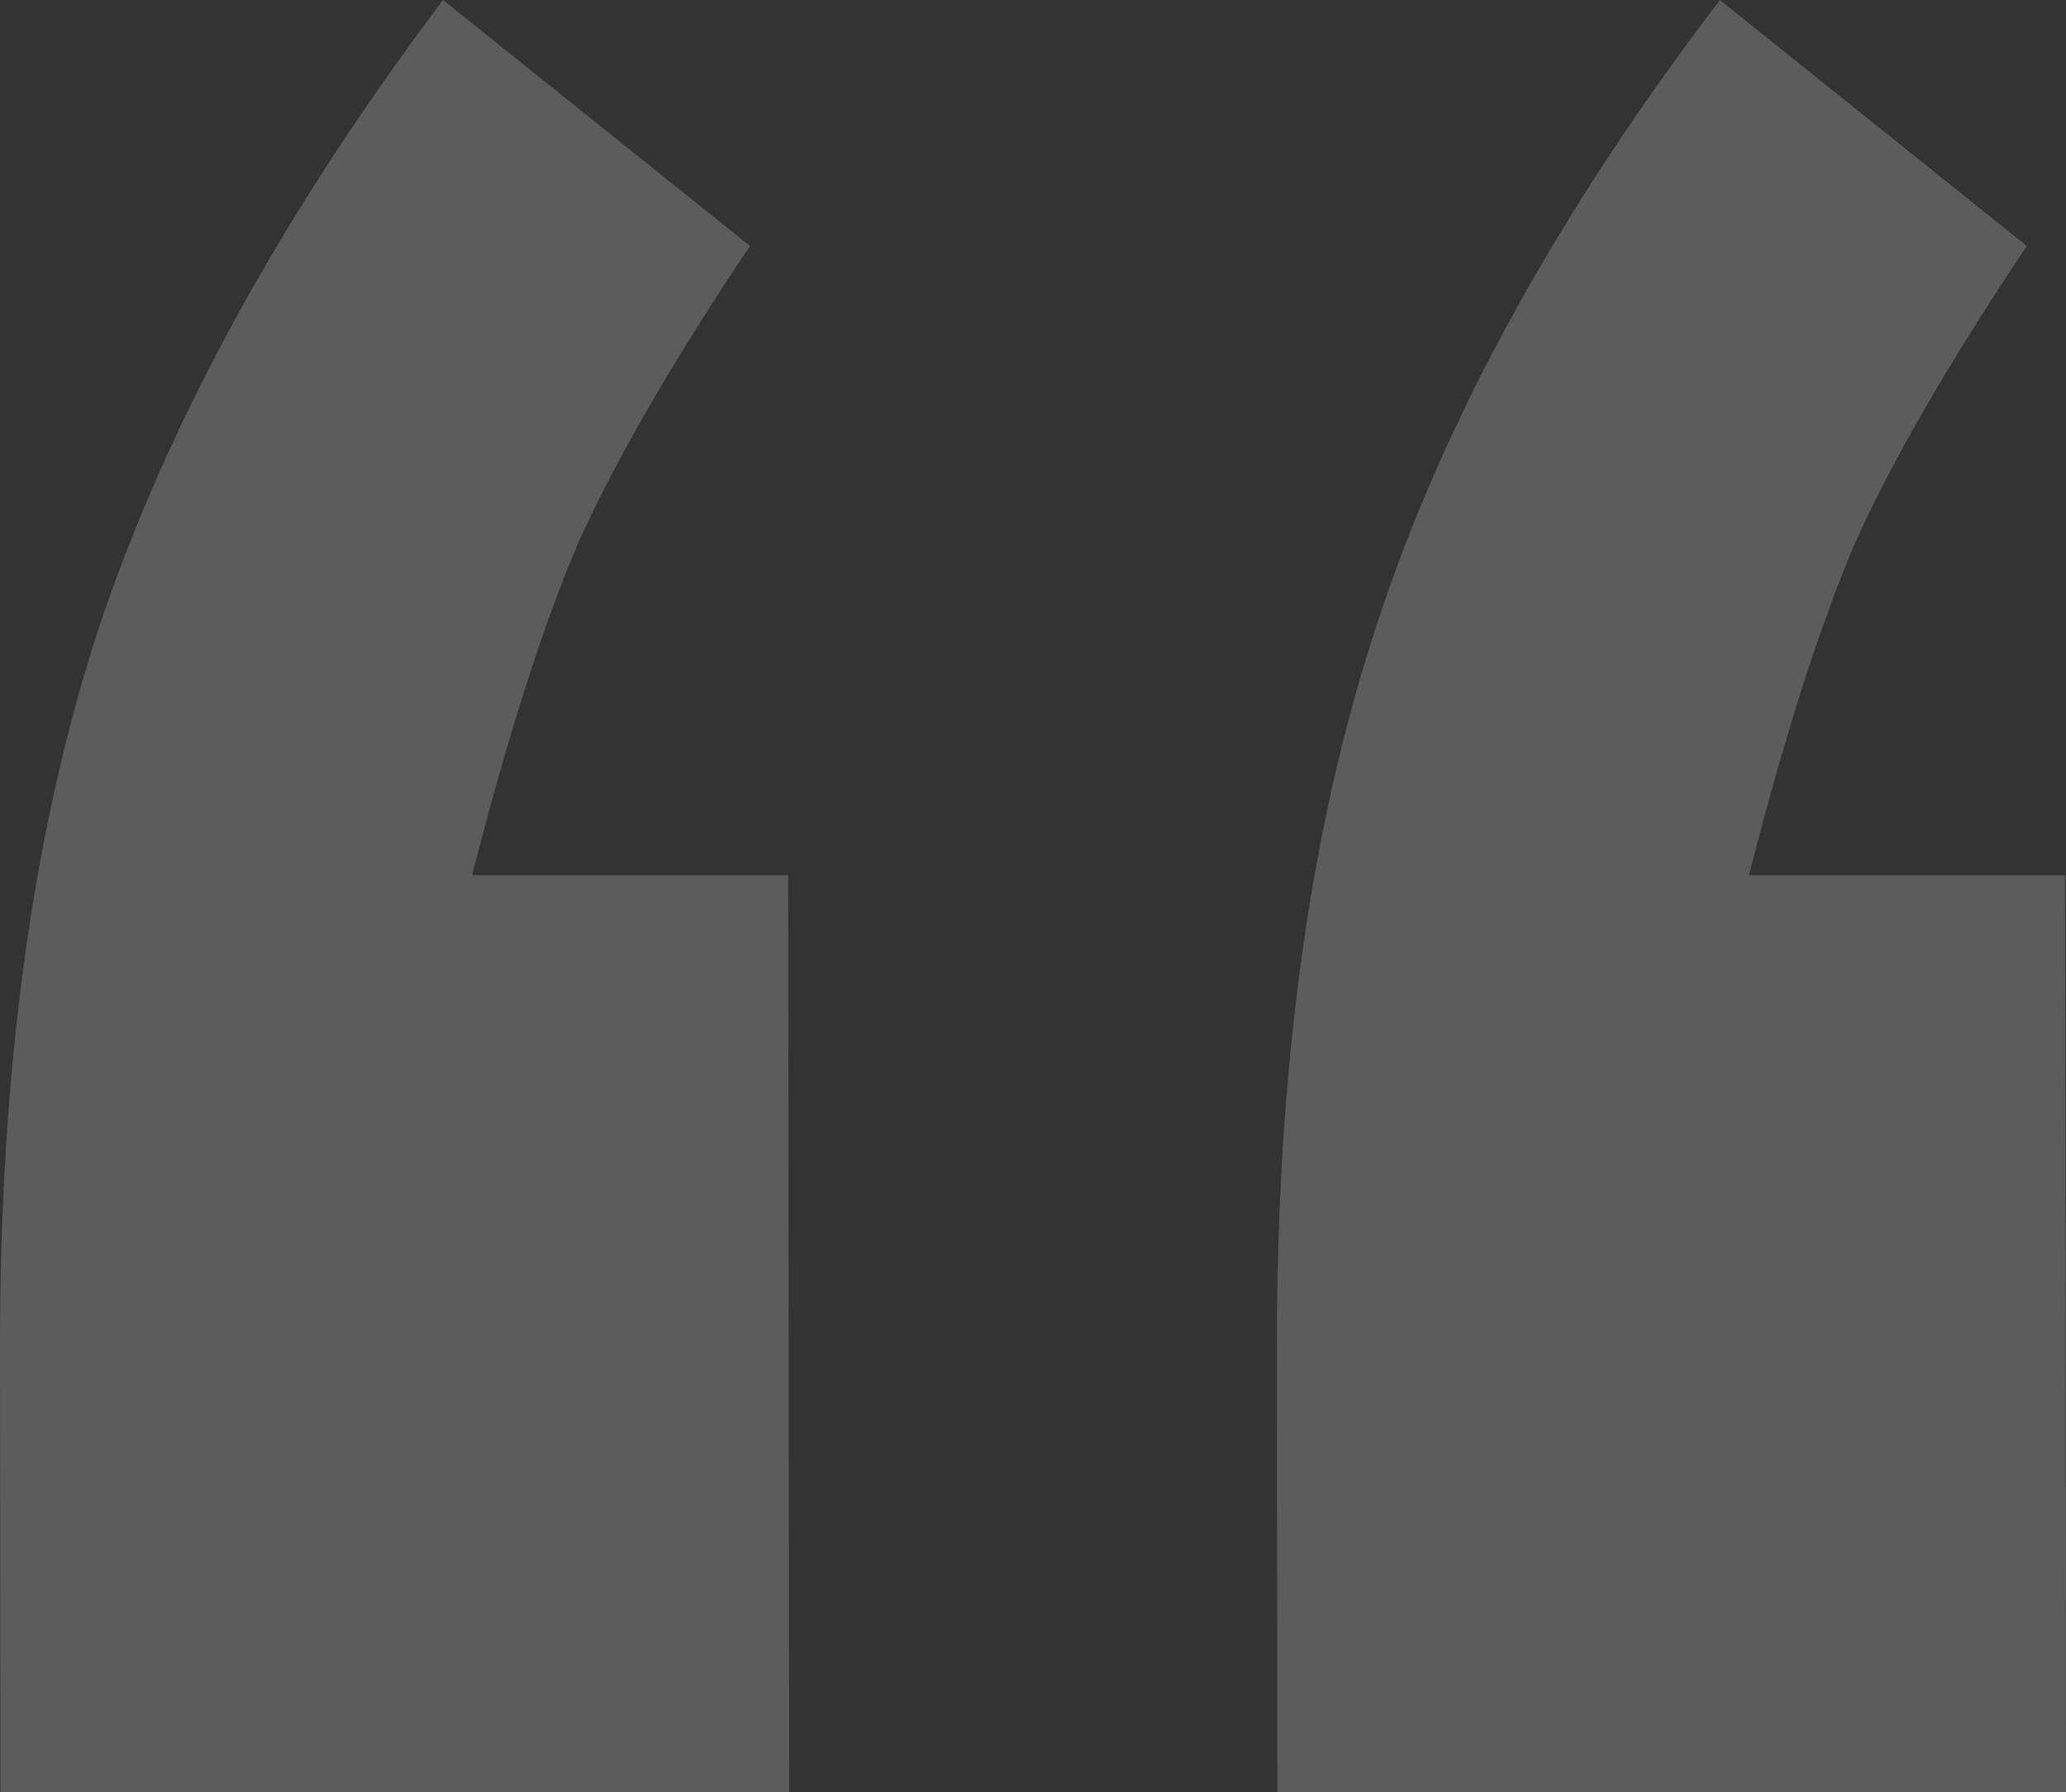 <svg width="68" height="59" viewBox="0 0 68 59" fill="none" xmlns="http://www.w3.org/2000/svg">
<rect x="0" y="0" width="68" height="59" fill="#333333" stroke="none"/>
<path opacity="0.2" d="M25.973 59H0.015L6.19666e-05 44.382C-0.009 35.197 1.081 27.274 3.272 20.613C5.531 13.882 9.301 7.011 14.581 0L24.684 8.098C22.147 11.884 20.262 15.144 19.029 17.879C17.864 20.613 16.701 24.259 15.538 28.816H25.942L25.973 59ZM68 59H42.042L42.027 44.382C42.017 35.197 43.108 27.274 45.299 20.613C47.489 13.882 51.259 7.011 56.608 0L66.711 8.098C64.174 11.884 62.289 15.144 61.056 17.879C59.891 20.613 58.728 24.259 57.565 28.816H67.969L68 59Z" fill="white"/>
</svg>
